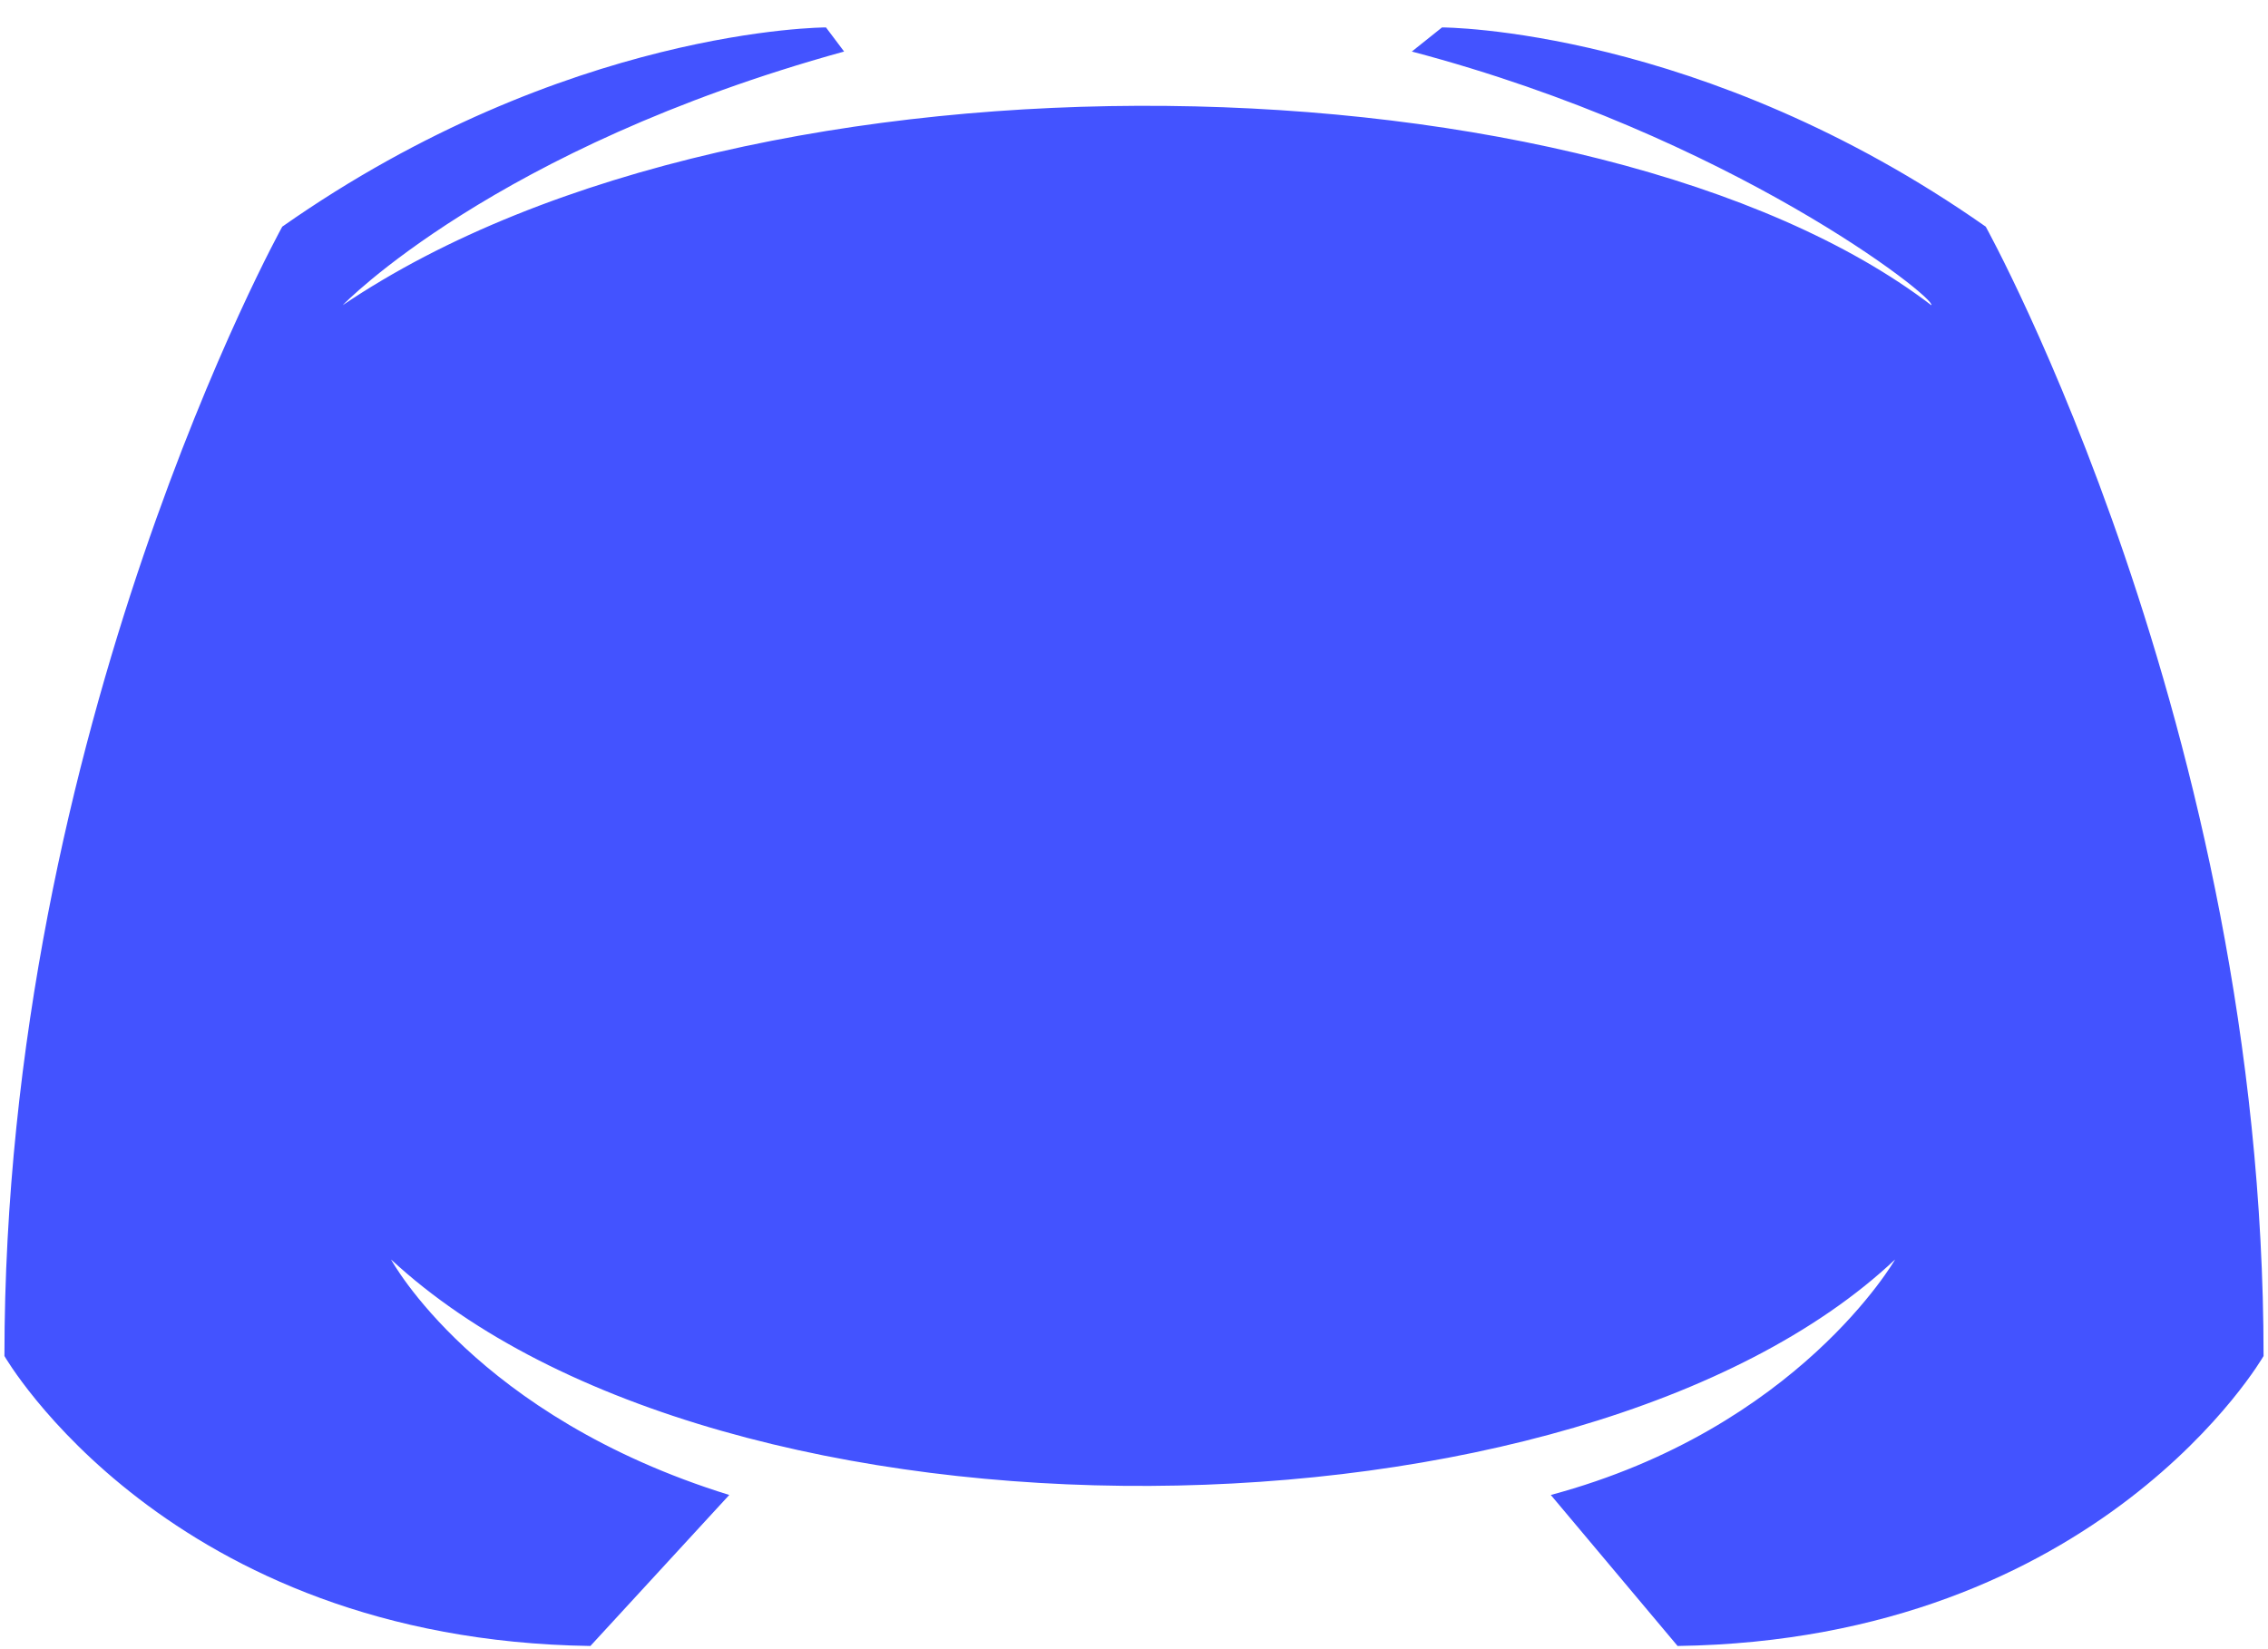 <svg width="22" height="16" viewBox="0 0 22 16" fill="none" xmlns="http://www.w3.org/2000/svg">
<path d="M16.273 15.969L15.043 14.504C17.445 13.859 18.383 12.219 18.383 12.219C15.336 15.09 7.016 15.207 3.793 12.219C3.793 12.219 4.613 13.742 7.074 14.504L5.727 15.969C1.625 15.91 0.043 13.156 0.043 13.156C0.043 7.062 2.738 2.199 2.738 2.199C5.492 0.266 8.012 0.266 8.012 0.266L8.188 0.5C4.789 1.438 3.324 2.961 3.324 2.961C7.309 0.266 15.512 0.5 18.734 2.961C18.793 2.902 16.801 1.32 13.695 0.5L13.988 0.266C13.988 0.266 16.508 0.266 19.262 2.199C19.262 2.199 21.957 7.062 21.957 13.156C21.957 13.156 20.375 15.91 16.273 15.969Z" fill="#4353FF"/>
</svg>
